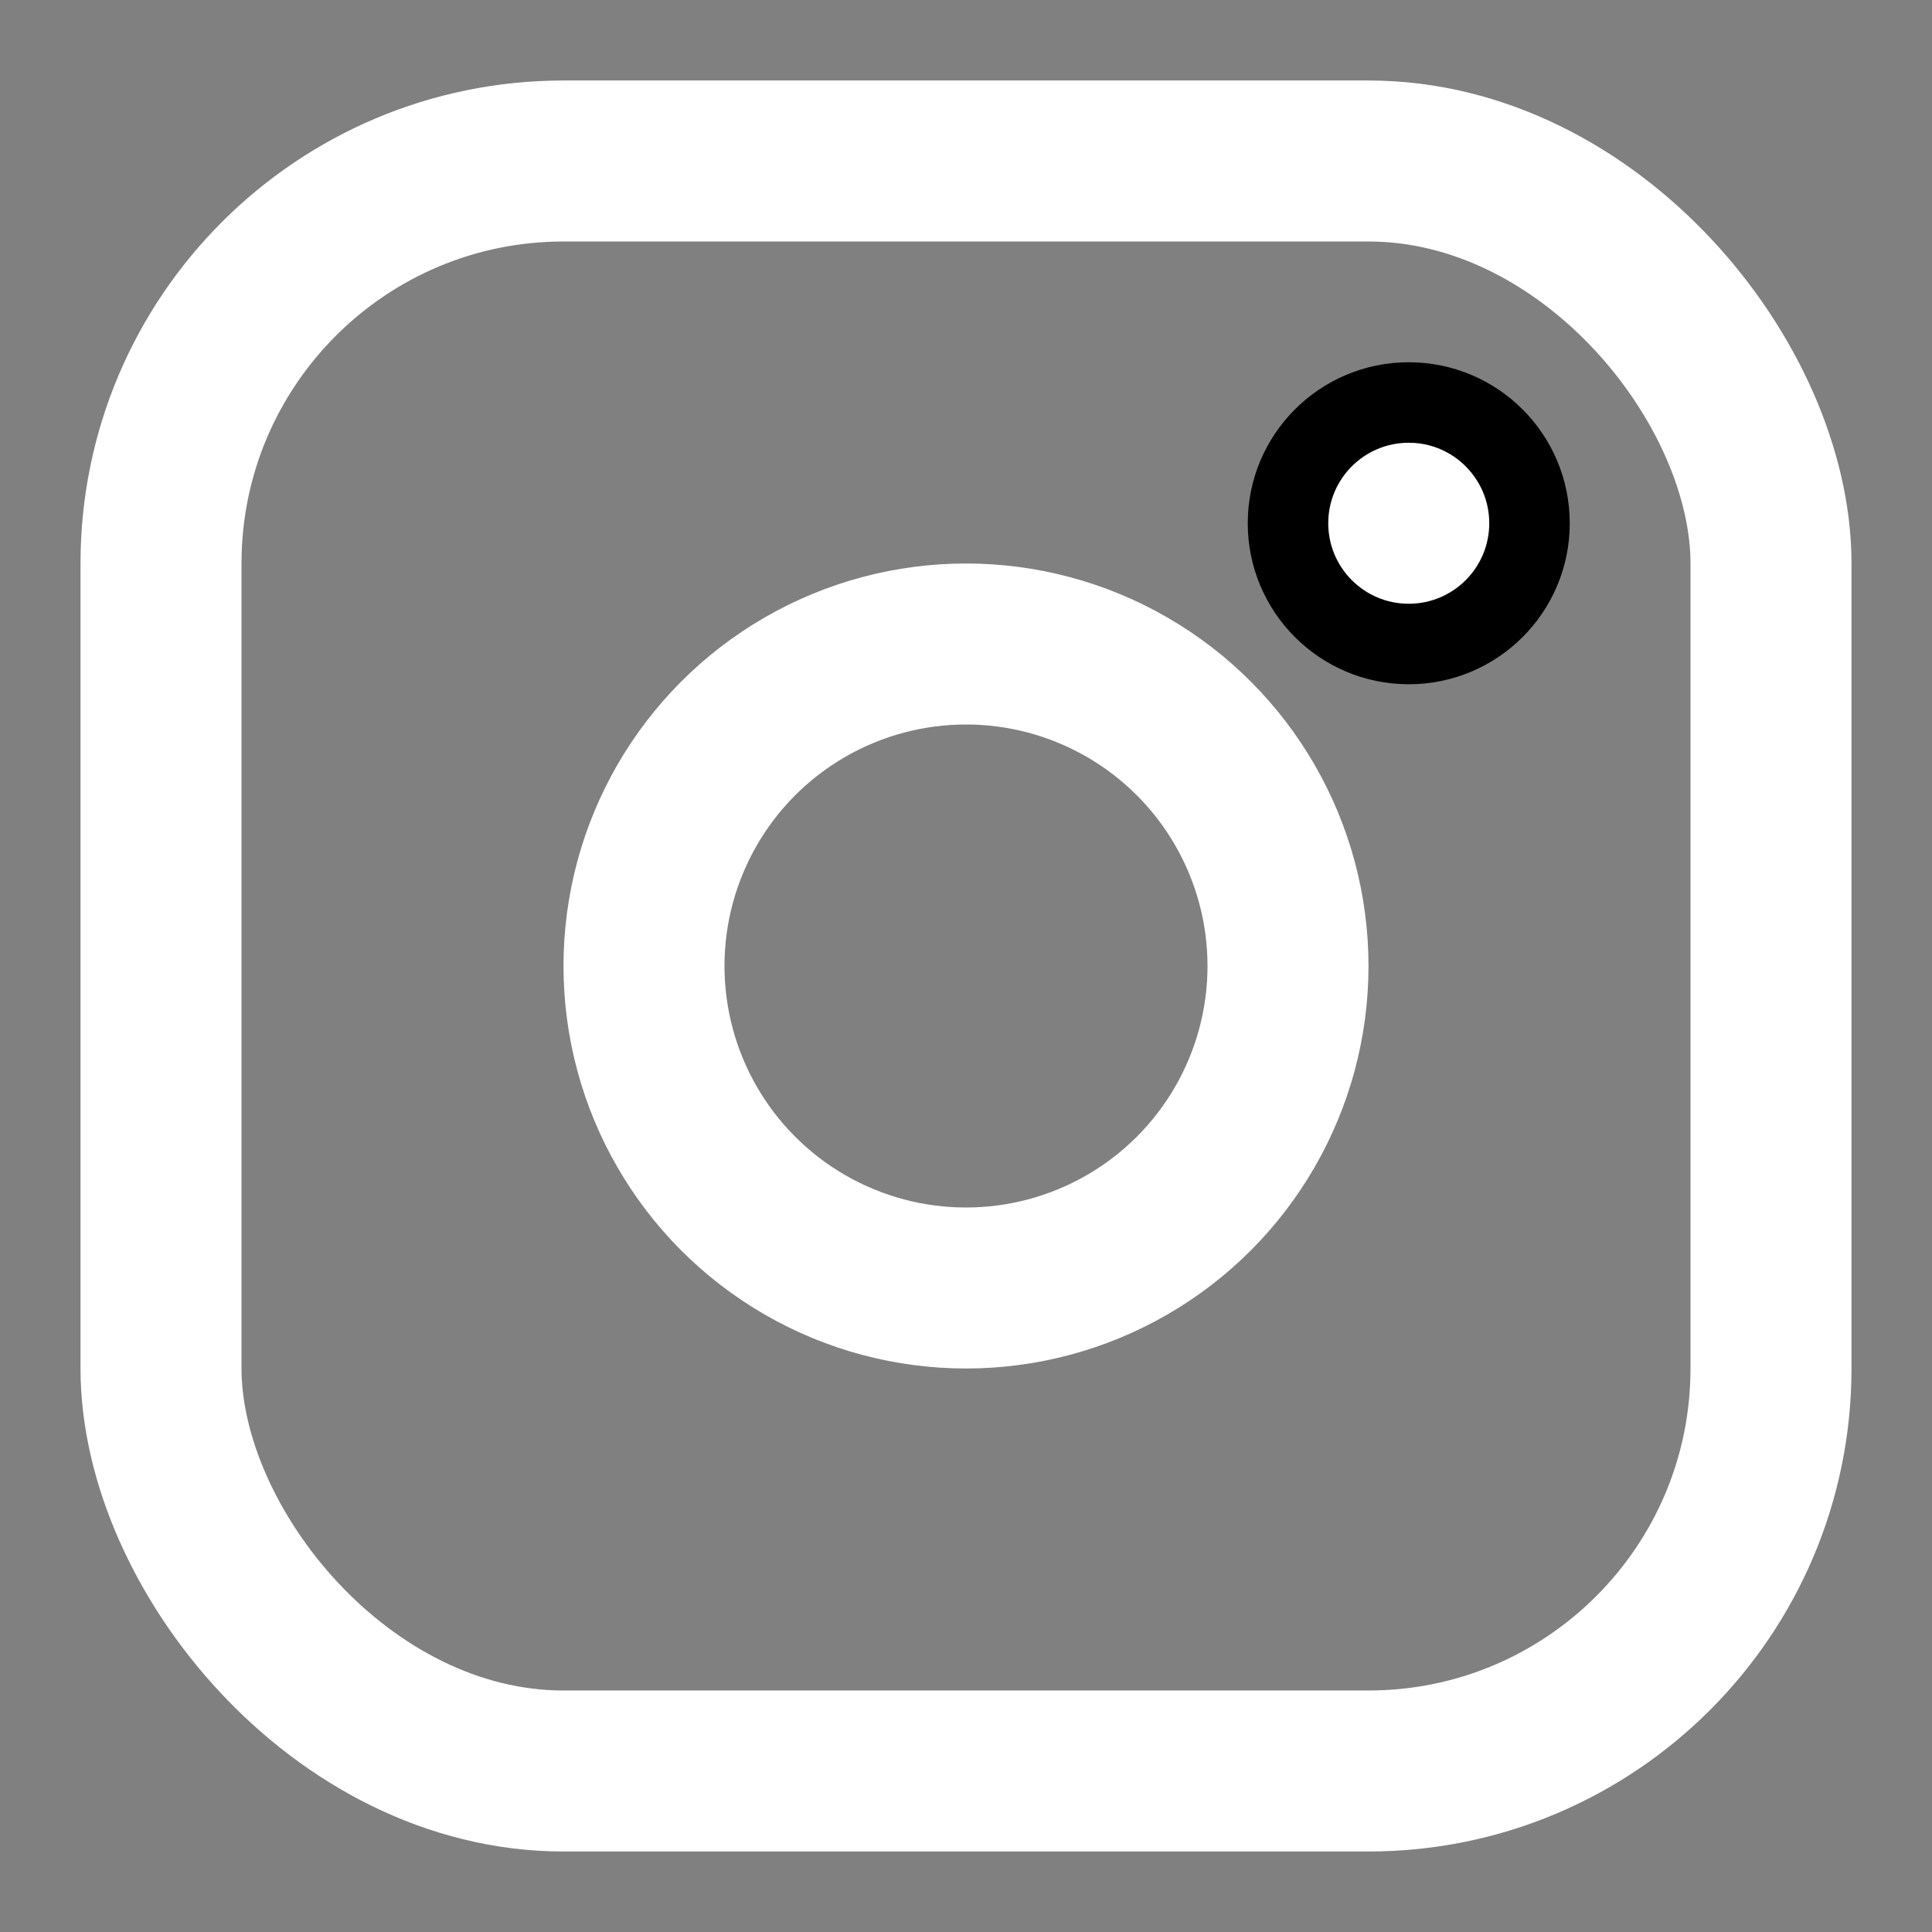 <svg xmlns="http://www.w3.org/2000/svg" width="24" height="24" viewBox="0 0 24 24" fill="none" stroke="currentColor">
  <rect x="0" y="0" width="24" height="24" fill="#808080" stroke="none"/>
  <rect x="2" y="2" width="20" height="20" rx="5" stroke="white" stroke-width="2"/>
  <circle cx="12" cy="12" r="4" stroke="white" stroke-width="2"/>
  <circle cx="17.5" cy="6.5" r="1.5" fill="white"/>
</svg> 